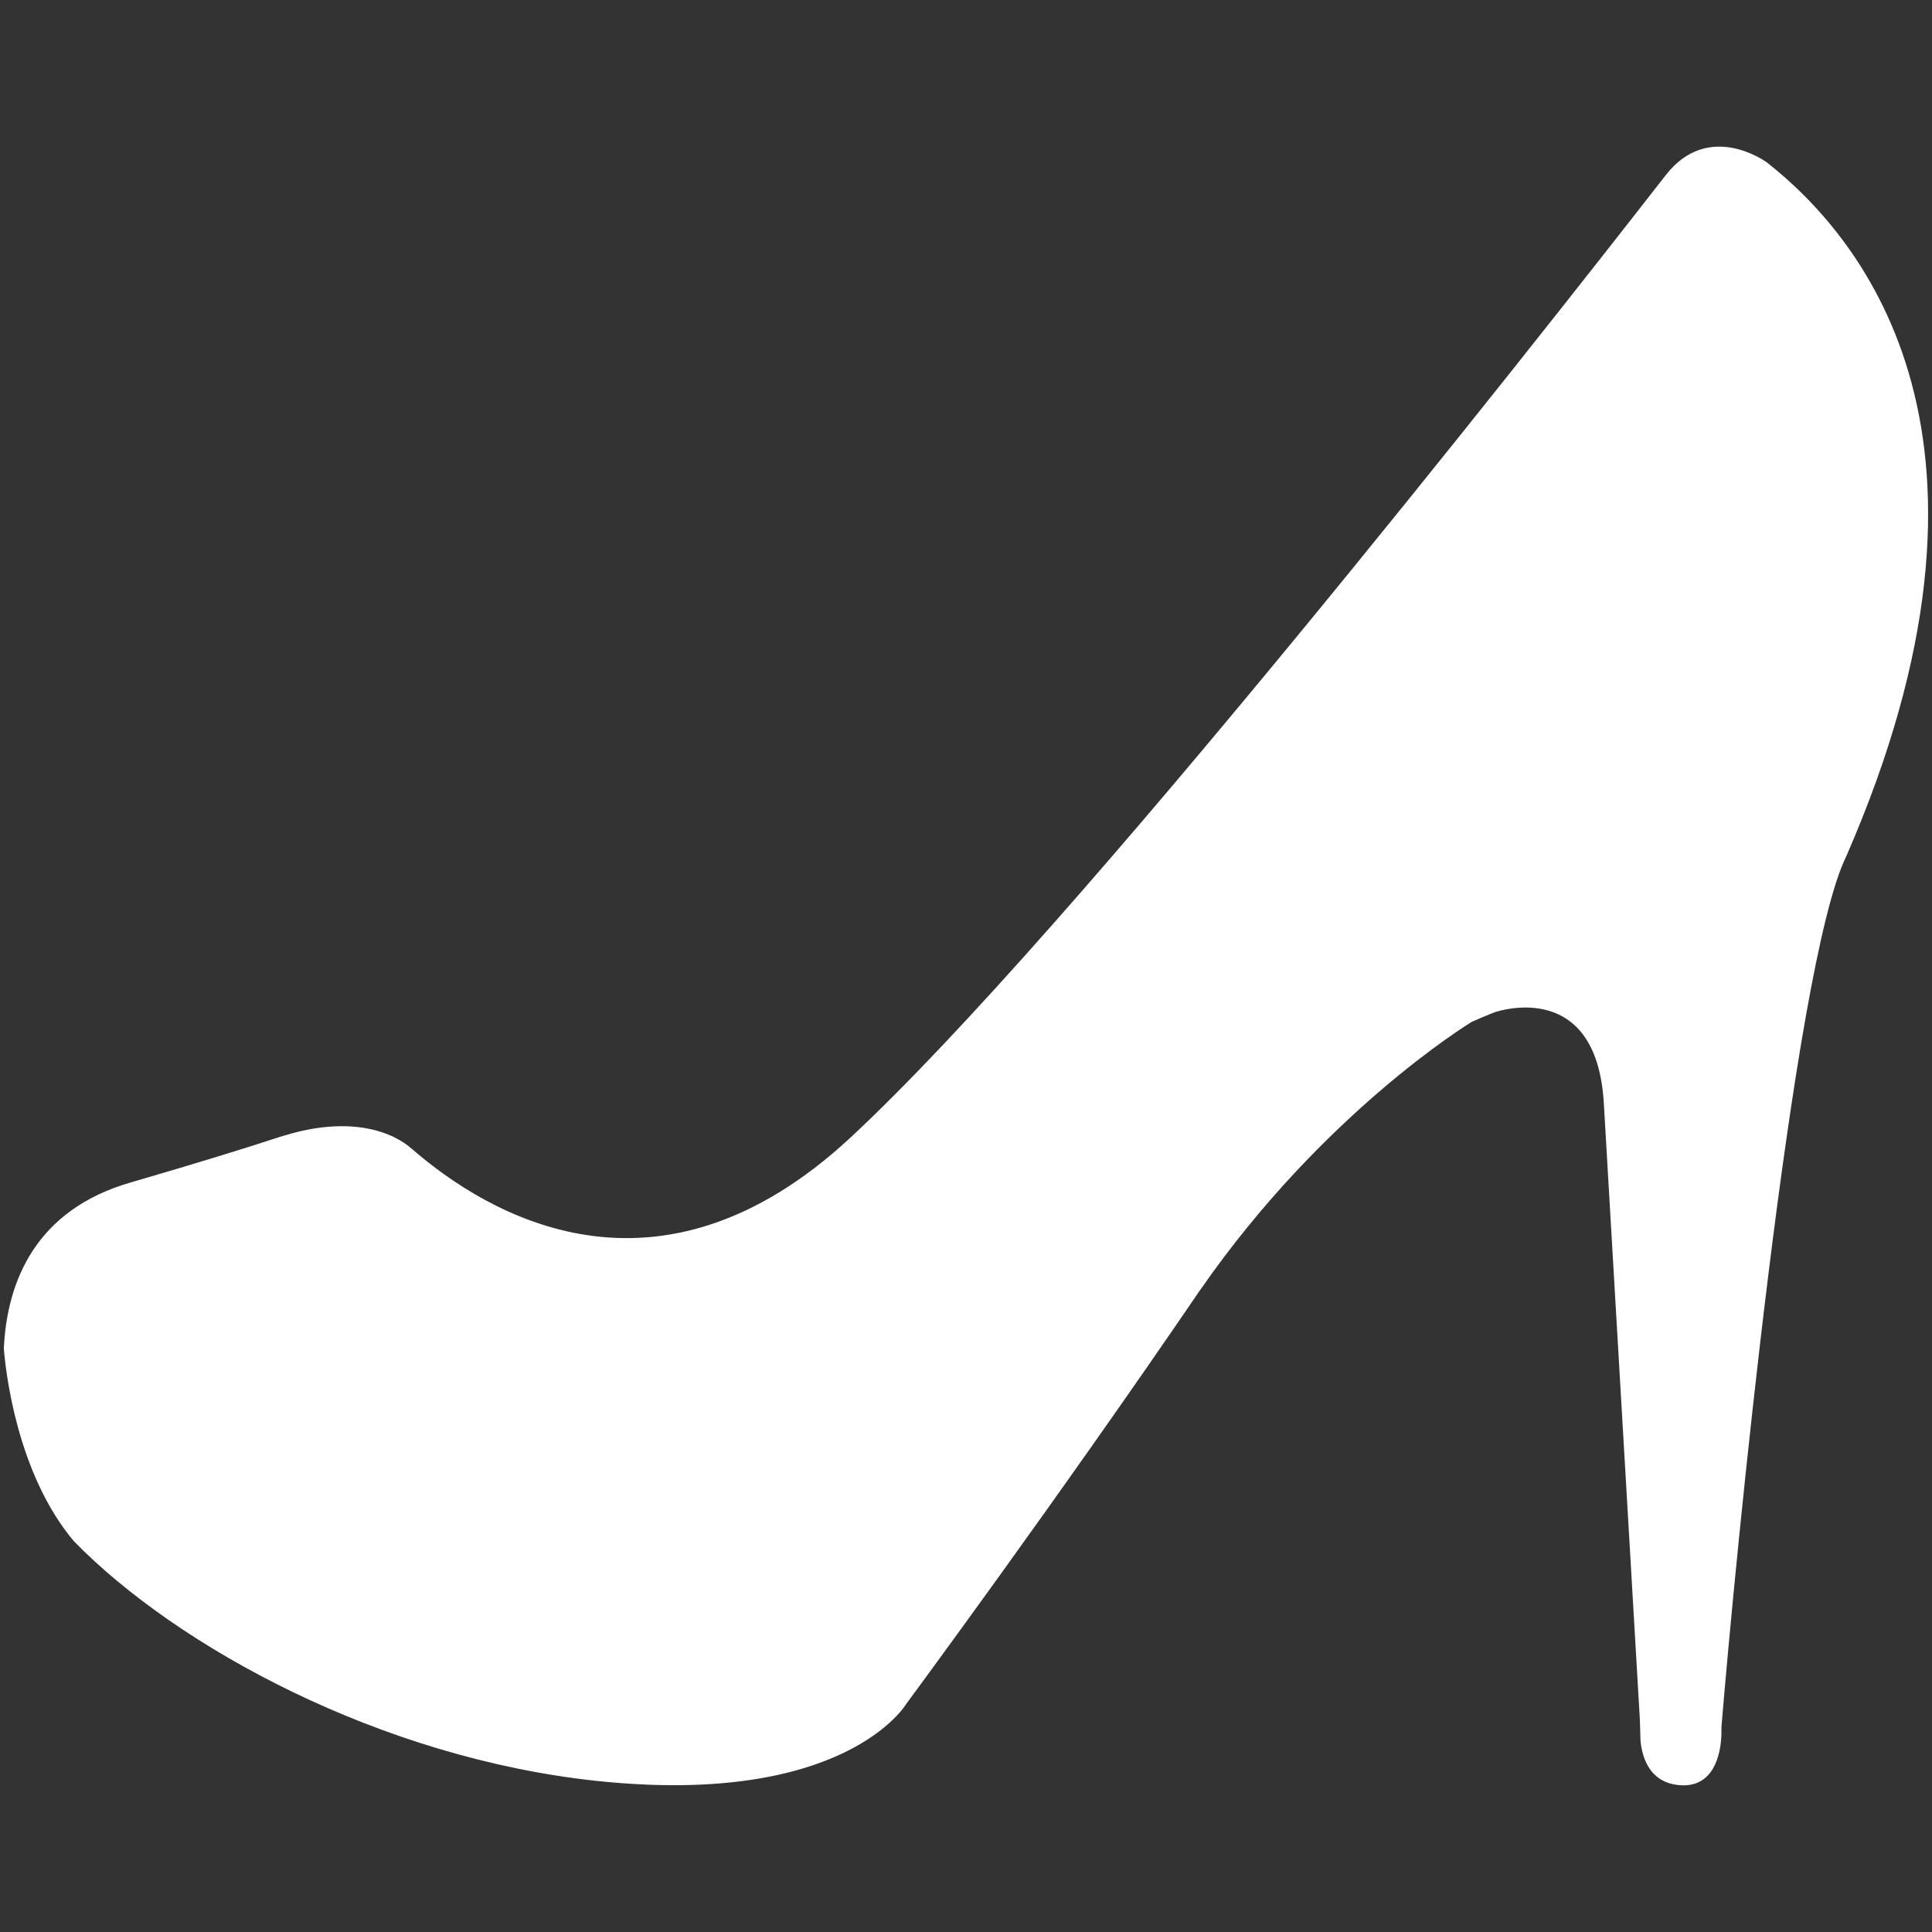 <?xml version="1.0" ?><!DOCTYPE svg  PUBLIC '-//W3C//DTD SVG 1.1//EN'  'http://www.w3.org/Graphics/SVG/1.1/DTD/svg11.dtd'><svg enable-background="new 0 0 64 64" height="64px" id="Layer_1" version="1.1" viewBox="0 0 64 64" width="64px" xml:space="preserve" xmlns="http://www.w3.org/2000/svg" xmlns:xlink="http://www.w3.org/1999/xlink"><rect x="0" y="0" width="64" height="64" fill="#333333" stroke="none"/><path d="M58.537,5.386c-0.038-0.03-1.93-1.409-3.353,0.411c-4.554,5.845-19.681,25.076-27.008,31.884  c-6.399,5.947-12.023,2.558-14.547,0.364v0.006c0,0-1.294-1.344-4.255-0.421c-0.007,0.002-0.007,0.002-0.014,0.002  c-1.201,0.395-2.834,0.899-5.037,1.54c-3.122,0.903-4.092,3.252-4.196,5.499c0.059,0.745,0.427,4.129,2.318,6.382  c3.445,3.526,10.175,7.178,17.313,7.941c8.244,0.875,10.26-2.546,10.26-2.546s5.029-6.802,9.74-13.718  c0.003-0.007,0.01-0.01,0.014-0.017c4.067-5.857,8.879-8.799,8.982-8.863c0.278-0.123,0.545-0.238,0.802-0.333  c0.521-0.155,3.339-0.817,3.572,3.016l1.197,20.472l0.007,0.264c0,0,0,0.004,0,0.008l0.011,0.373c0.048,0.546,0.295,1.49,1.45,1.492  c1.08-0.021,1.222-1.227,1.232-1.717v-0.21c0.438-5.343,2.354-25.209,4.127-28.831C67.173,14.598,61.779,7.934,58.537,5.386z" fill="#FFFFFF"/></svg>
